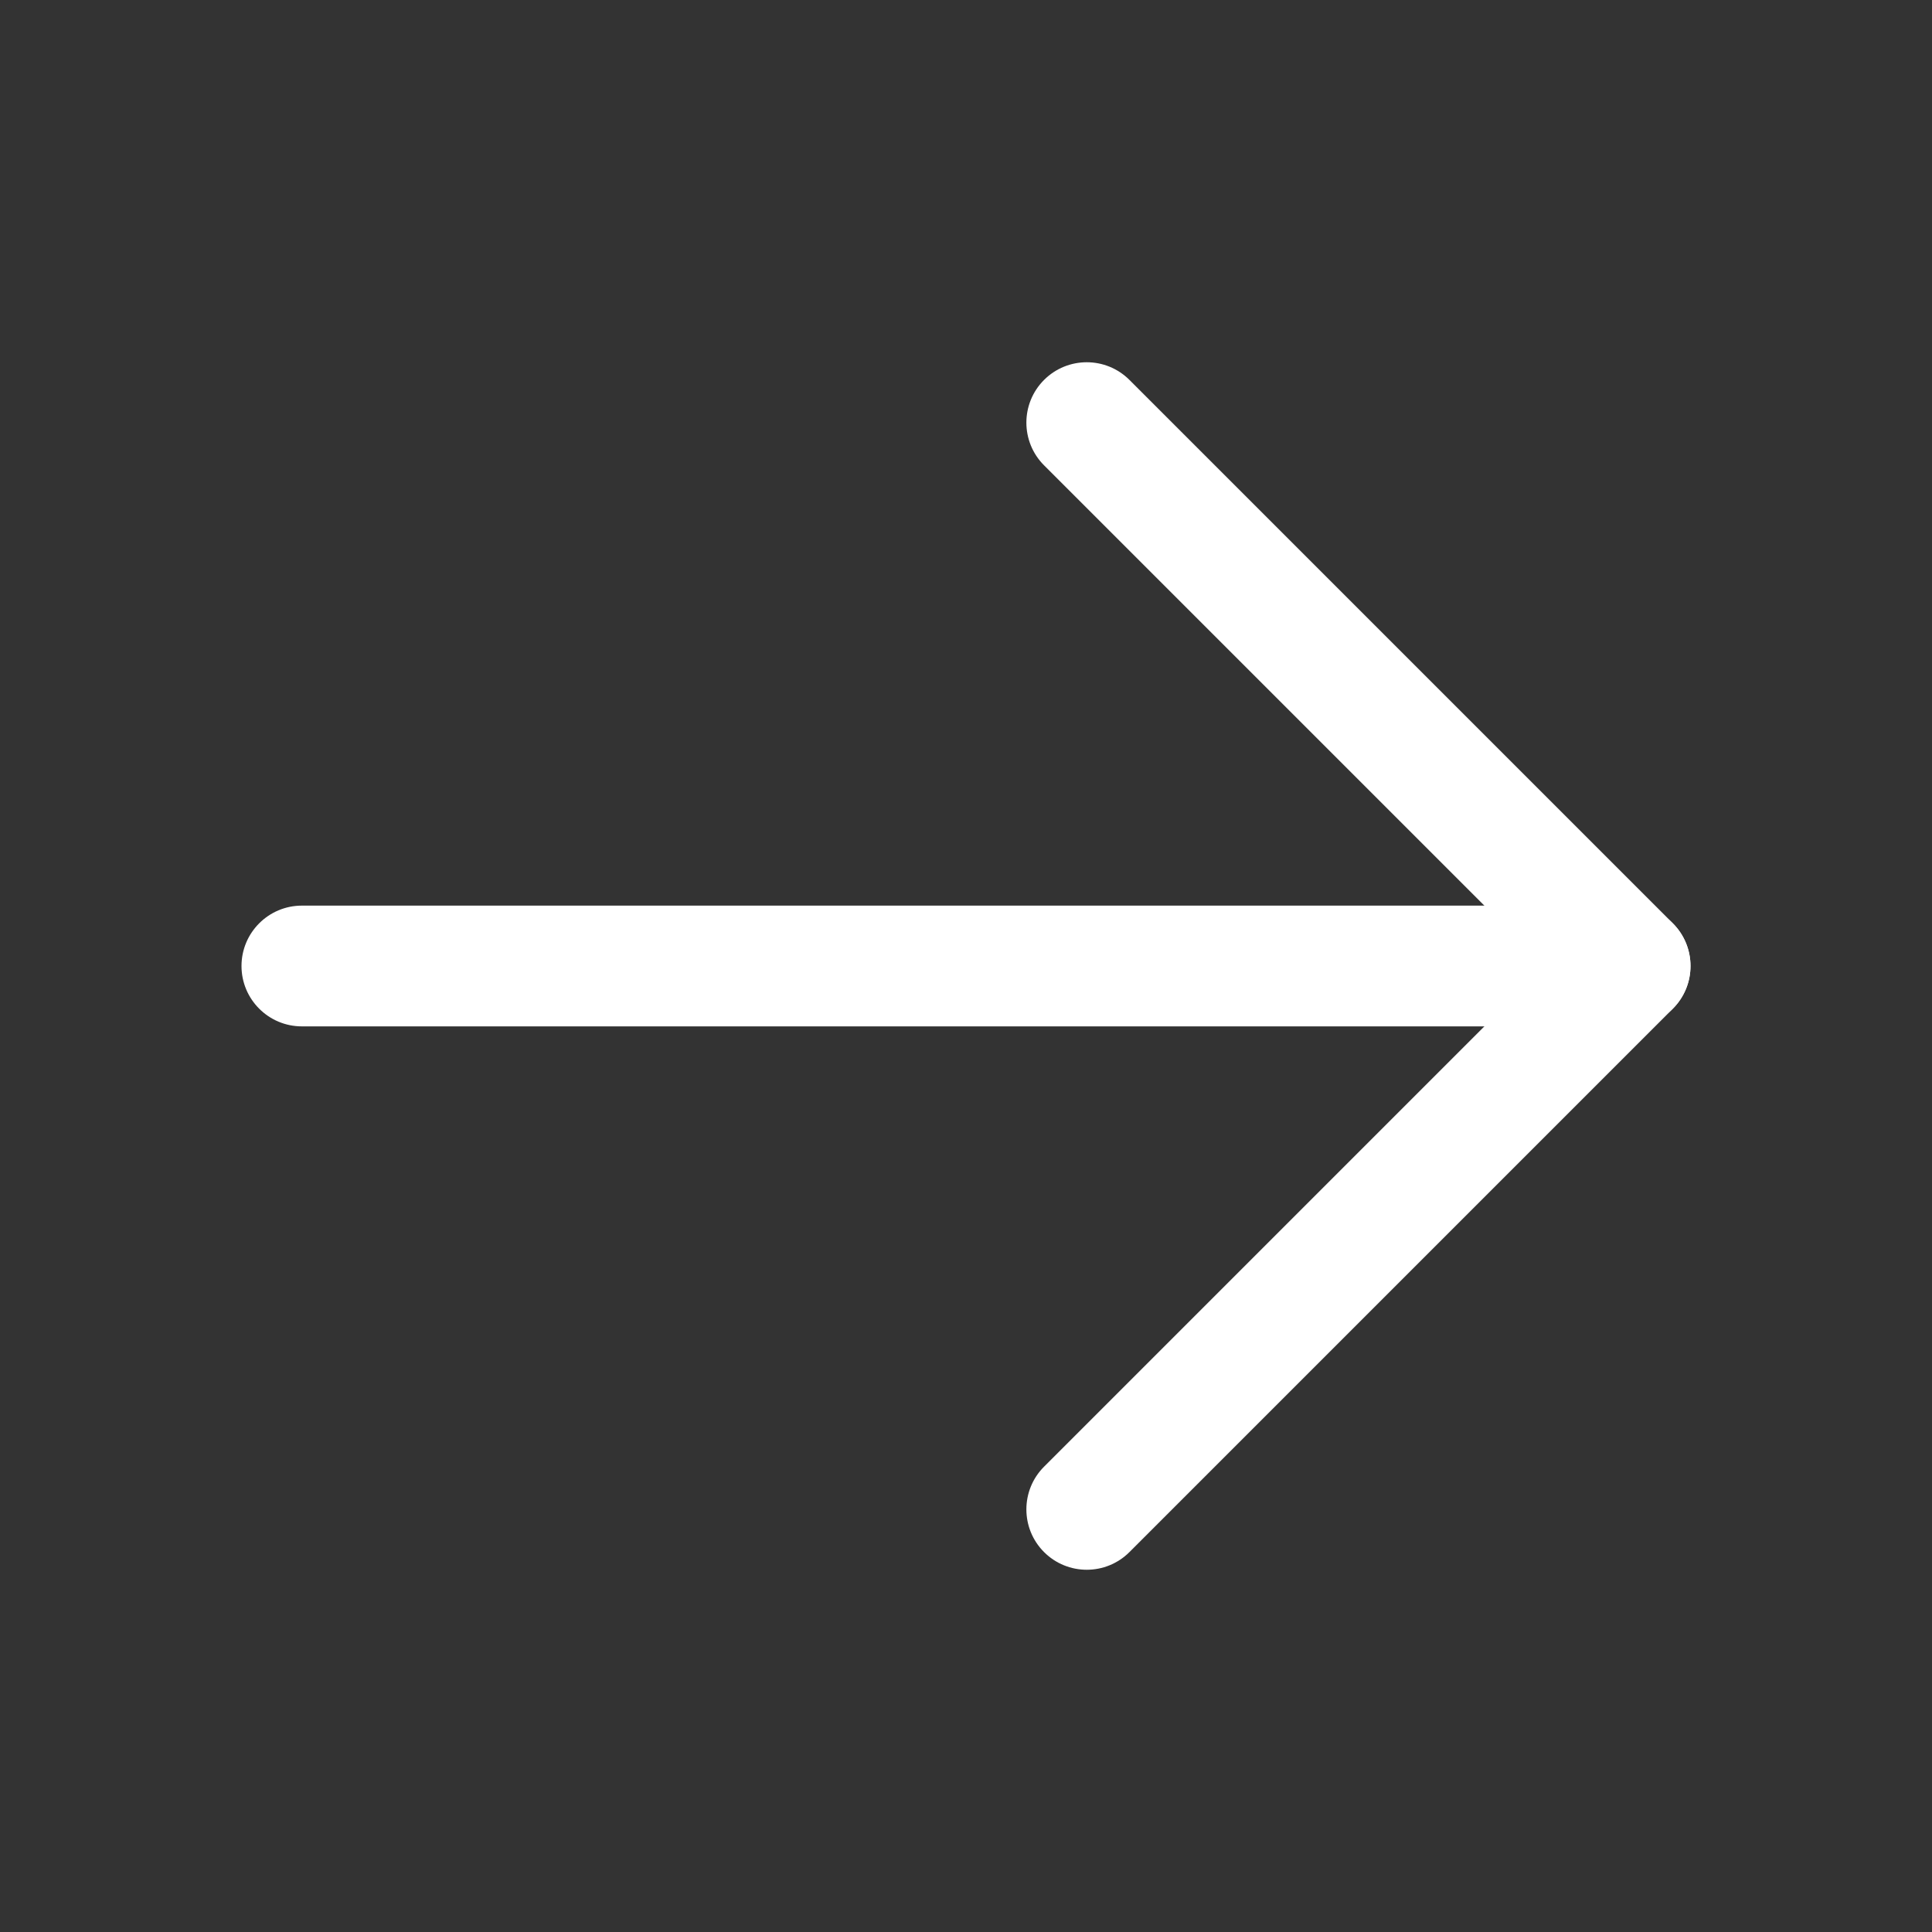 <svg width="20" height="20" viewBox="0 0 20 20" fill="none" xmlns="http://www.w3.org/2000/svg">
  <rect x="0" y="0" width="20" height="20" fill="#333333" stroke="none"/>
  <g id="Regular/ArrowRight">
    <path id="Vector (Stroke)" fill-rule="evenodd" clip-rule="evenodd" d="M2.5 10C2.5 9.655 2.78 9.375 3.125 9.375H16.875C17.22 9.375 17.5 9.655 17.5 10C17.5 10.345 17.22 10.625 16.875 10.625H3.125C2.78 10.625 2.5 10.345 2.5 10Z" fill="#FFFFFF"/>
    <path id="Vector (Stroke)_2" fill-rule="evenodd" clip-rule="evenodd" d="M10.808 3.933C11.052 3.689 11.448 3.689 11.692 3.933L17.317 9.558C17.561 9.802 17.561 10.198 17.317 10.442L11.692 16.067C11.448 16.311 11.052 16.311 10.808 16.067C10.564 15.823 10.564 15.427 10.808 15.183L15.991 10L10.808 4.817C10.564 4.573 10.564 4.177 10.808 3.933Z" fill="#FFFFFF"/>
  </g>
</svg>
